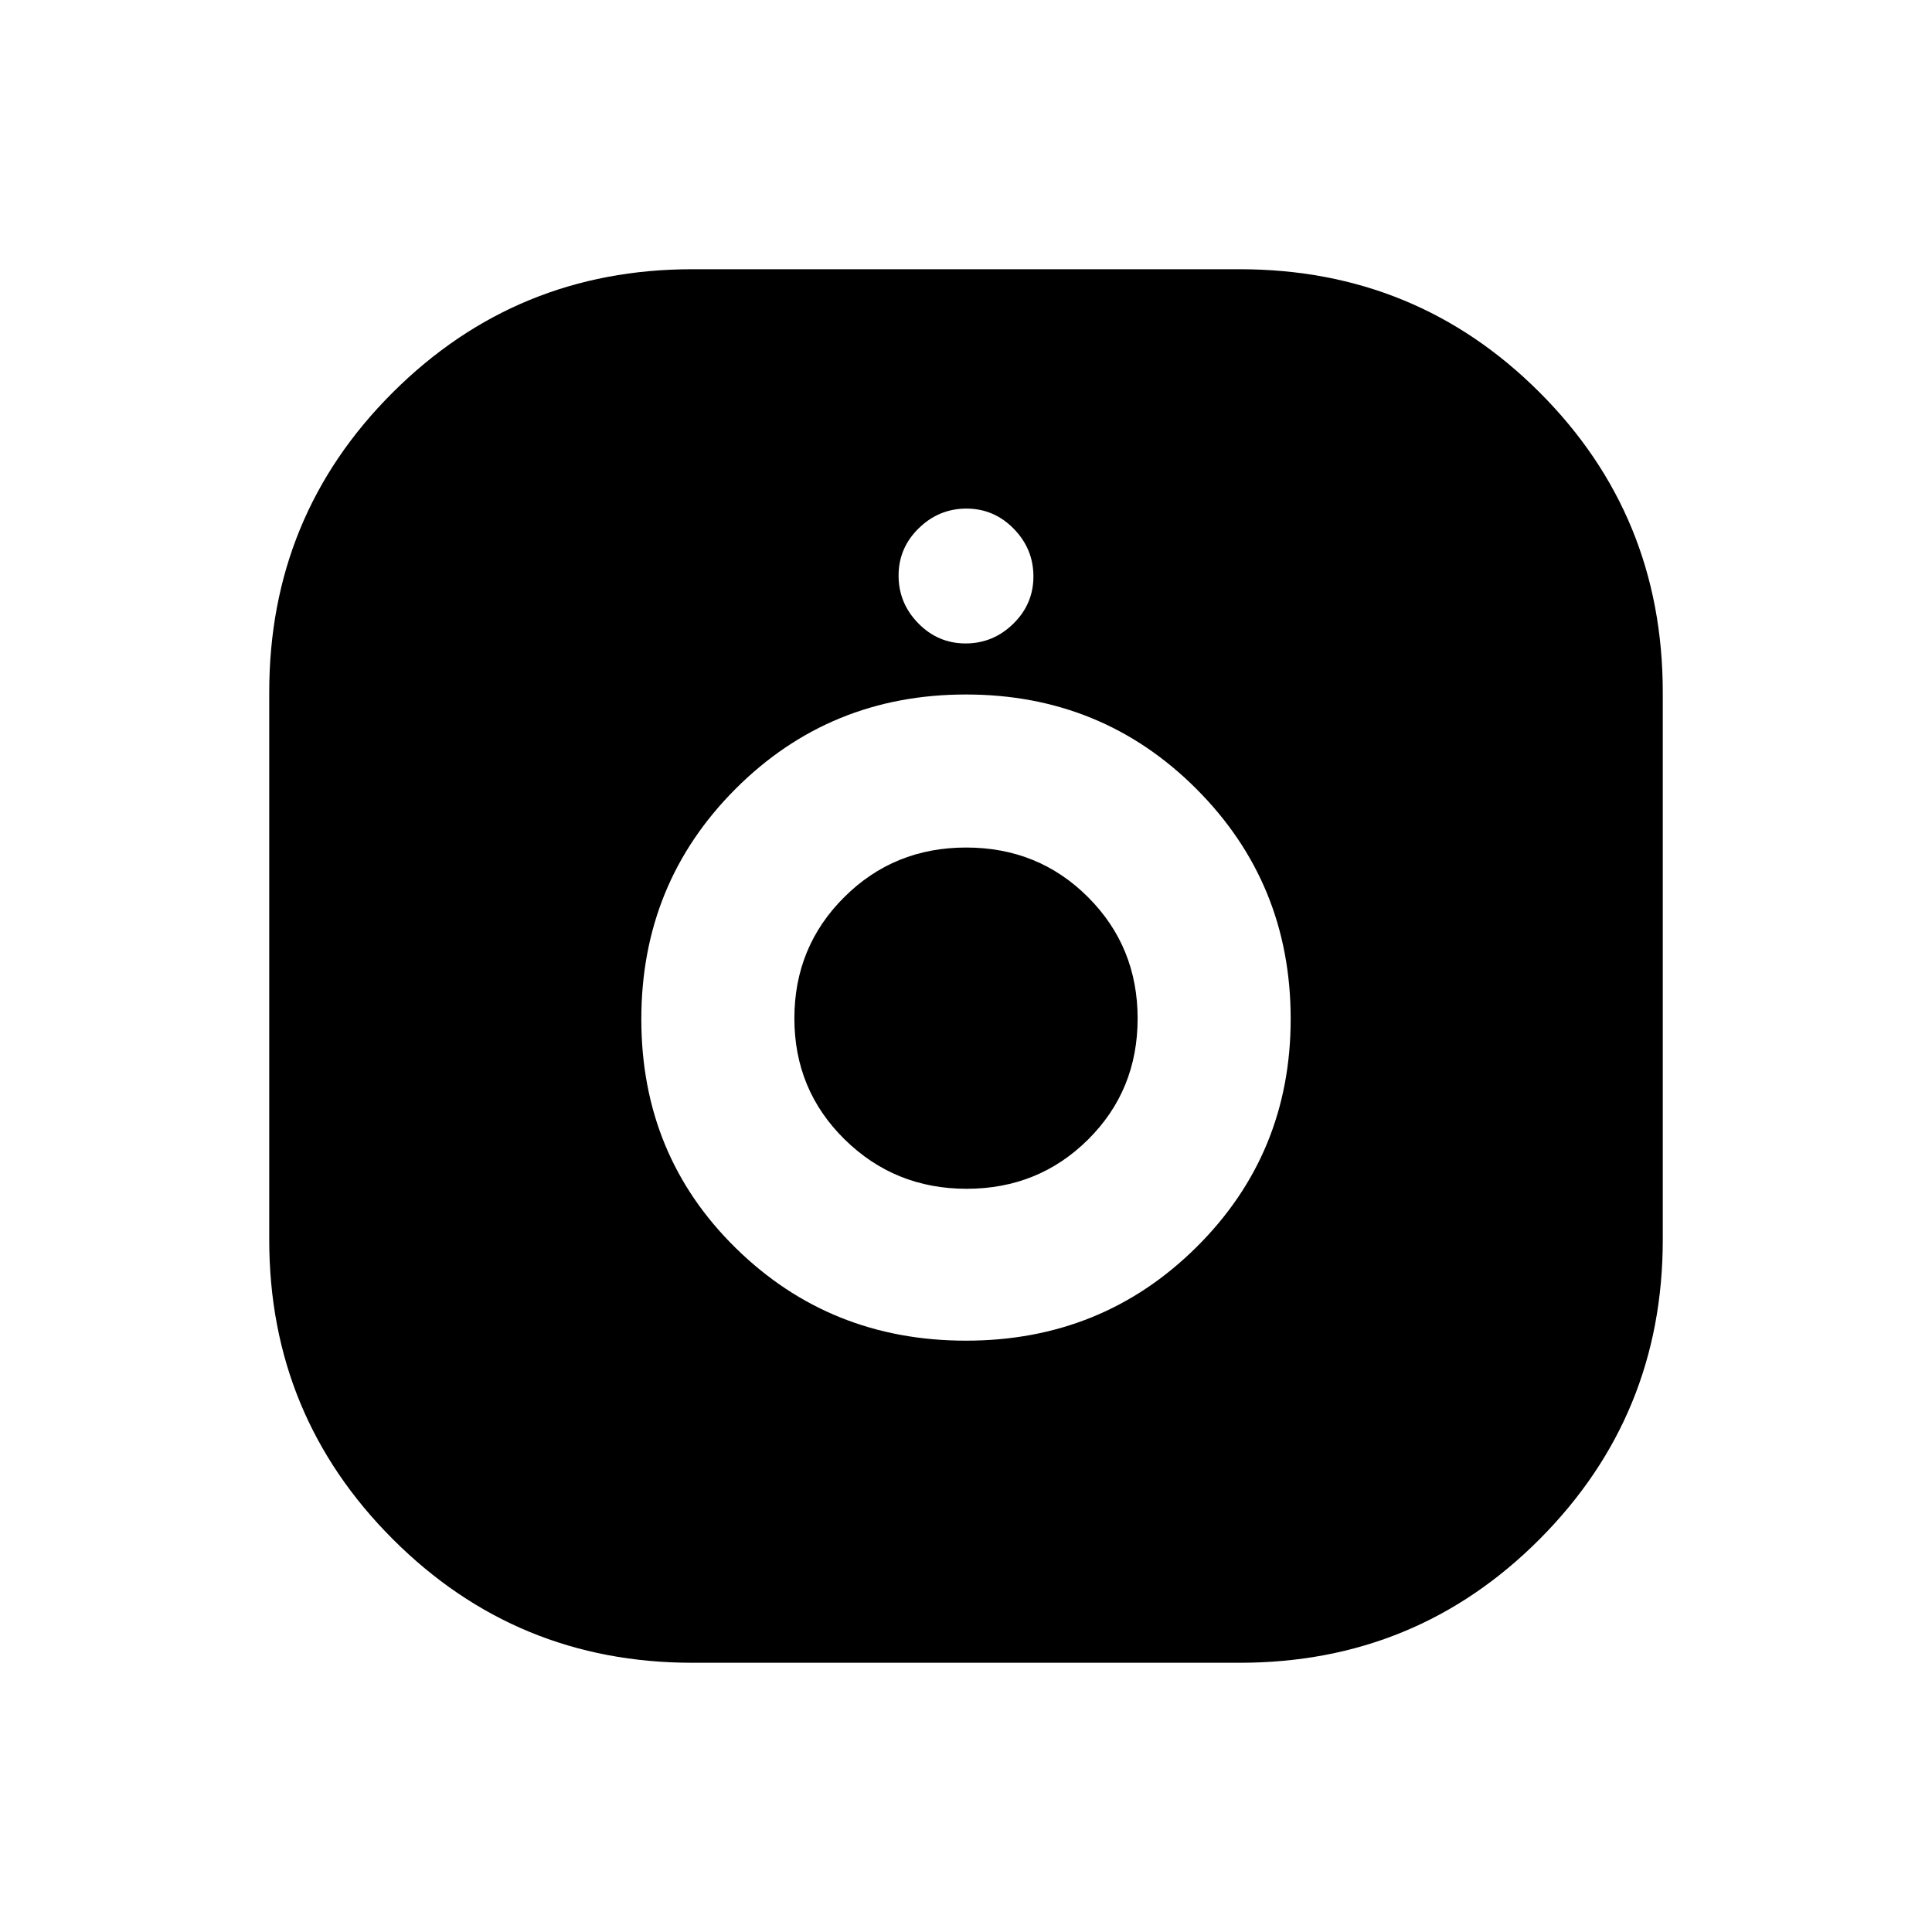 <svg xmlns="http://www.w3.org/2000/svg" height="20" viewBox="0 -960 960 960" width="20"><path d="M343.96-133.78q-87.36 0-148.77-61.41-61.41-61.41-61.41-148.77v-272.08q0-87.78 61.41-148.98 61.41-61.2 148.77-61.2h272.08q87.78 0 148.98 61.2 61.2 61.2 61.2 148.98v272.08q0 87.36-61.2 148.77-61.2 61.41-148.98 61.41H343.96Zm136.07-160.05q67.6 0 114.45-46.44 46.85-46.45 46.85-113.45 0-67.41-46.88-114.3-46.87-46.89-114.48-46.89-67.6 0-114.45 46.87-46.85 46.87-46.85 114.48 0 67.6 46.88 113.67 46.87 46.06 114.48 46.06Zm.28-75.47q-35.69 0-60.64-24.56-24.95-24.55-24.95-60.11 0-35.57 24.76-60.23 24.75-24.67 60.61-24.67t60.53 24.64q24.66 24.65 24.66 60.34 0 35.69-24.64 60.14Q516-369.3 480.31-369.3Zm-.52-270.98q13.71 0 23.71-9.79t10-23.5q0-13.71-9.79-23.71t-23.5-10q-13.71 0-23.71 9.79t-10 23.5q0 13.71 9.79 23.71t23.5 10Z"/></svg>